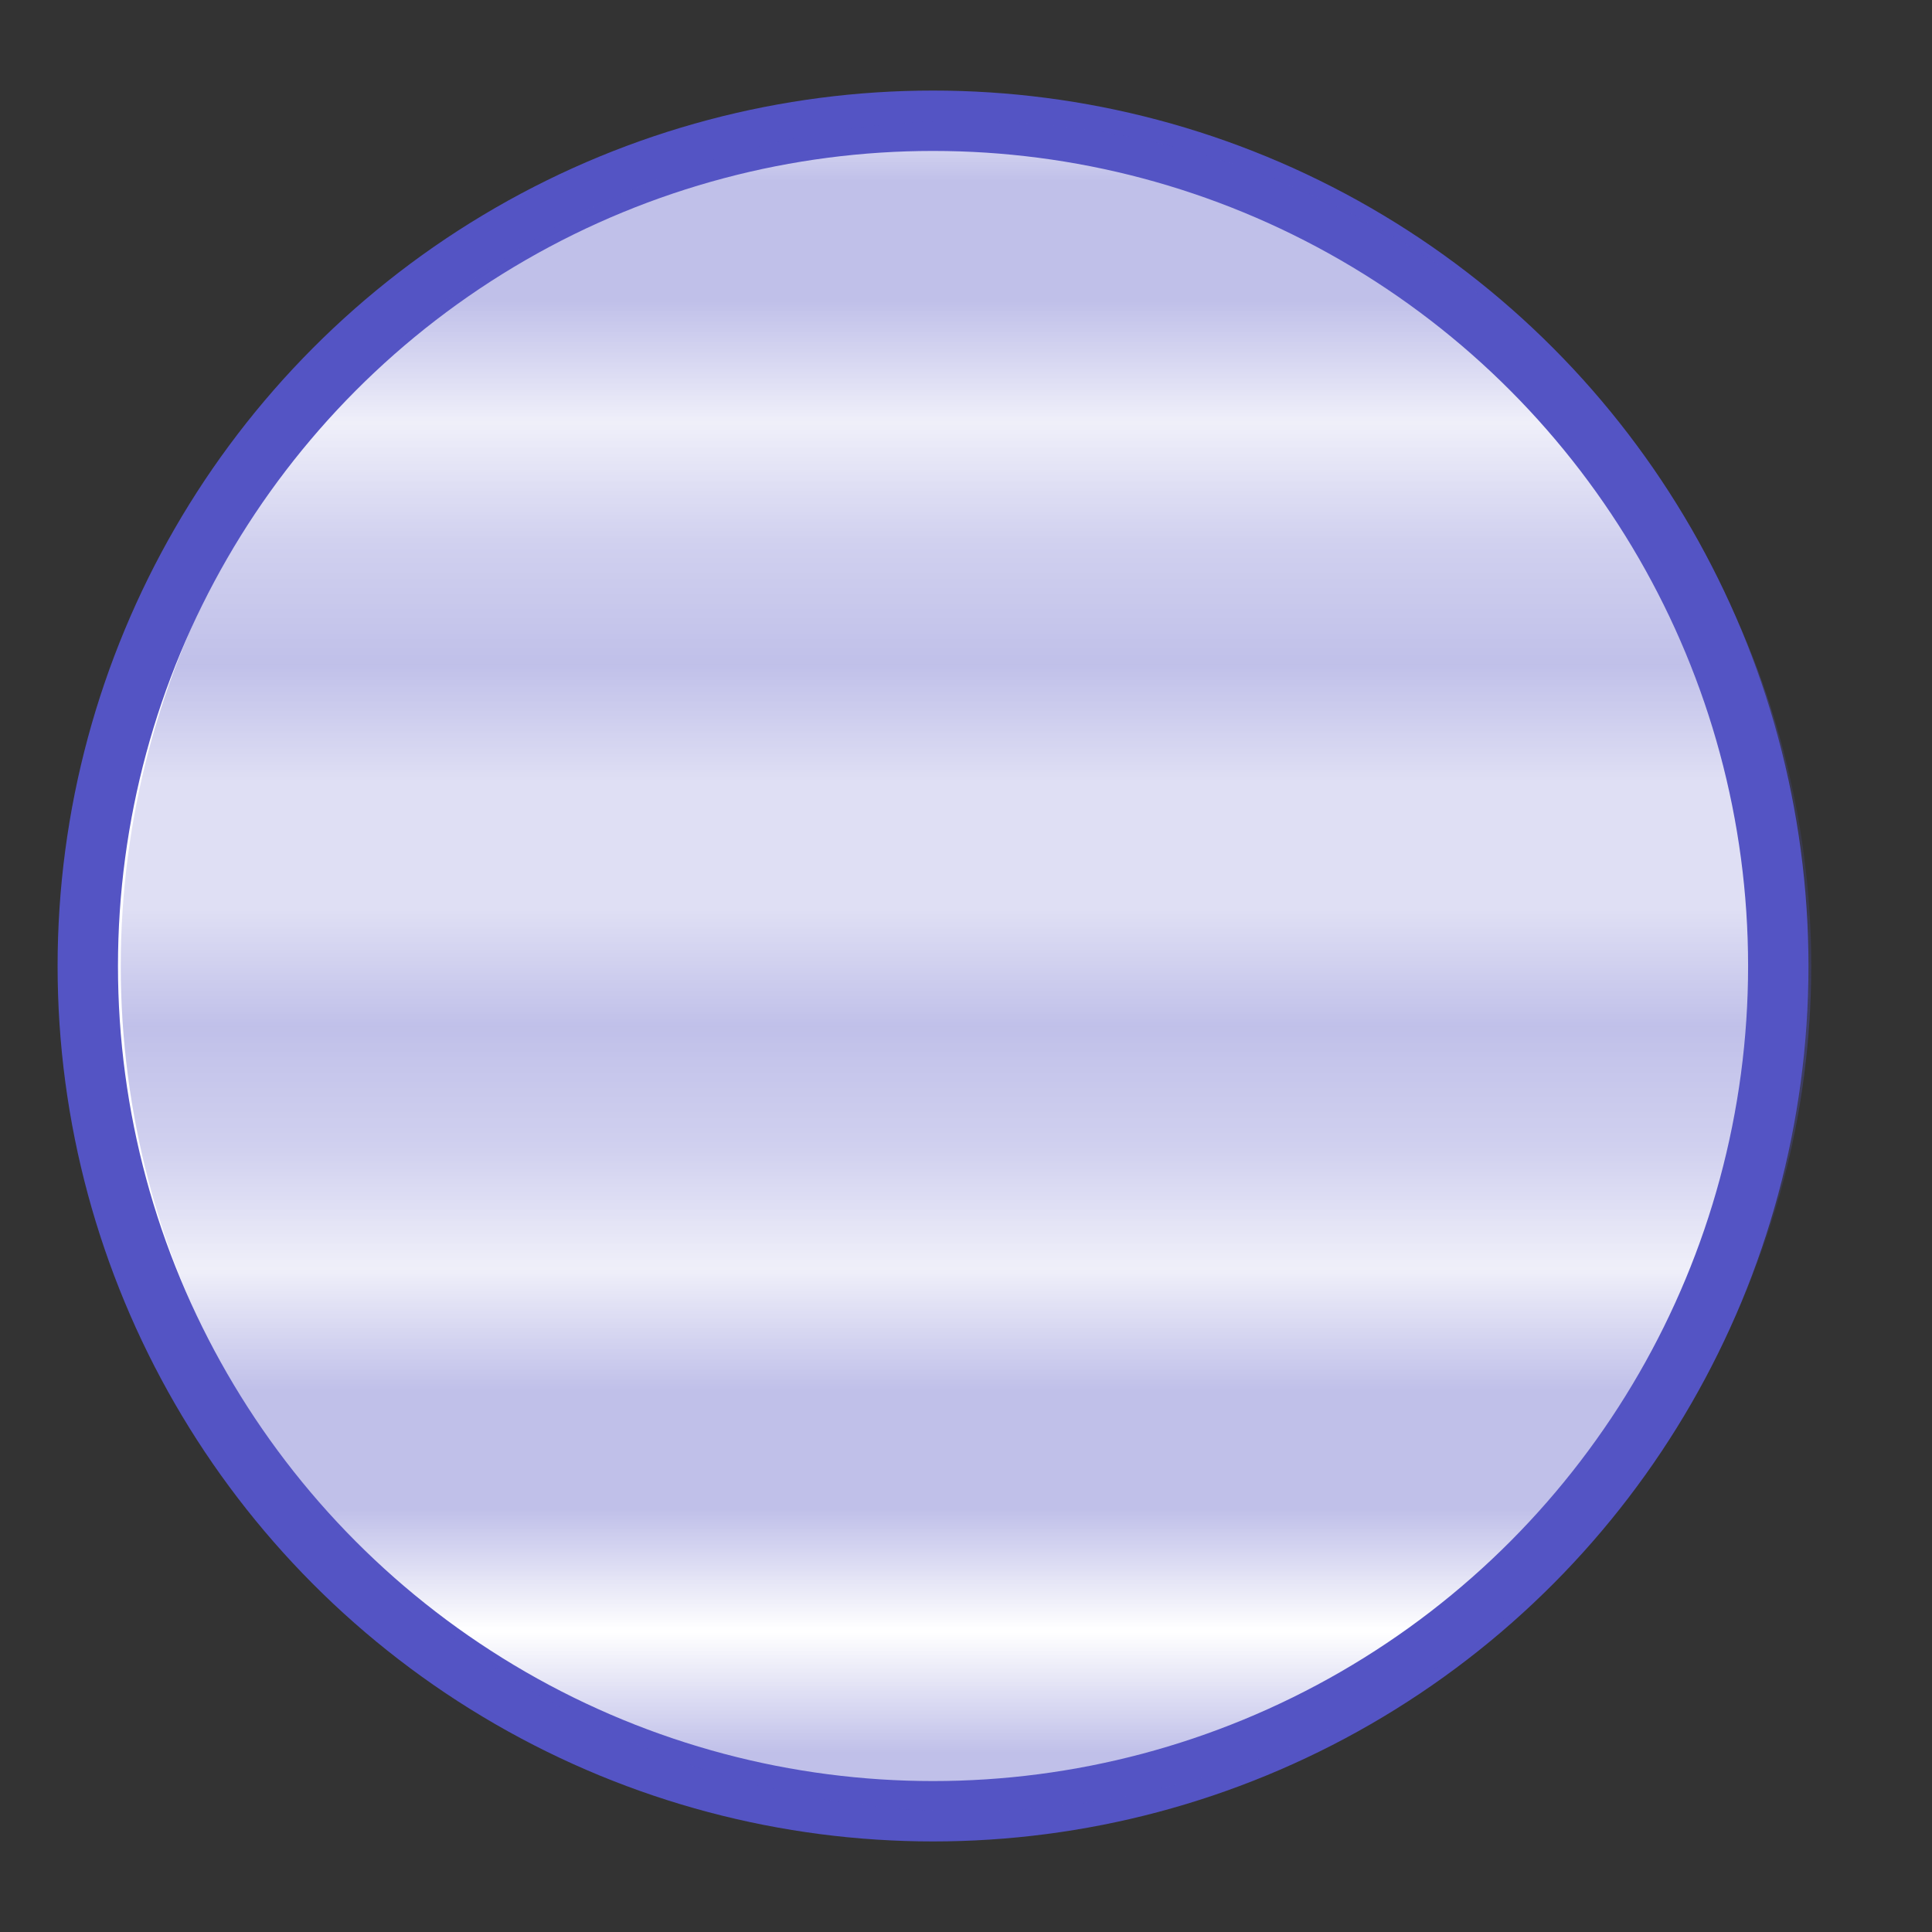 <svg width="16" height="16" viewBox="0 0 16 16" fill="none" xmlns="http://www.w3.org/2000/svg">
  <rect x="0" y="0" width="16" height="16" fill="#333333" stroke="none"/>
  <circle cx="7.727" cy="8" r="7" fill="white" stroke="#5454C4" stroke-width="0.5"/>
  <mask id="mask0_2085_9006" style="mask-type:alpha" maskUnits="userSpaceOnUse" x="0" y="1" width="16" height="15">
    <line x1="16" y1="1.182" x2="-1.58951e-08" y2="1.182" stroke="#5454C4" stroke-width="0.364"/>
    <line x1="16" y1="2.636" x2="6.10193e-05" y2="2.636" stroke="#5454C4" stroke-width="0.364"/>
    <line x1="16" y1="4.091" x2="6.10193e-05" y2="4.091" stroke="#5454C4" stroke-width="0.364"/>
    <line x1="16" y1="5.545" x2="6.10193e-05" y2="5.545" stroke="#5454C4" stroke-width="0.364"/>
    <line x1="16" y1="7" x2="6.10193e-05" y2="7" stroke="#5454C4" stroke-width="0.364"/>
    <line x1="16" y1="8.455" x2="6.10193e-05" y2="8.455" stroke="#5454C4" stroke-width="0.364"/>
    <line x1="16" y1="9.909" x2="6.10193e-05" y2="9.909" stroke="#5454C4" stroke-width="0.364"/>
    <line x1="16" y1="11.364" x2="6.10193e-05" y2="11.364" stroke="#5454C4" stroke-width="0.364"/>
    <line x1="16" y1="12.818" x2="6.10193e-05" y2="12.818" stroke="#5454C4" stroke-width="0.364"/>
    <line x1="16" y1="14.273" x2="6.10193e-05" y2="14.273" stroke="#5454C4" stroke-width="0.364"/>
    <line x1="16" y1="15.727" x2="6.10193e-05" y2="15.727" stroke="#5454C4" stroke-width="0.364"/>
  </mask>
  <g mask="url(#mask0_2085_9006)">
    <circle cx="8" cy="8" r="7" transform="rotate(90 8 8)" fill="#5454C4"/>
  </g>
</svg>
